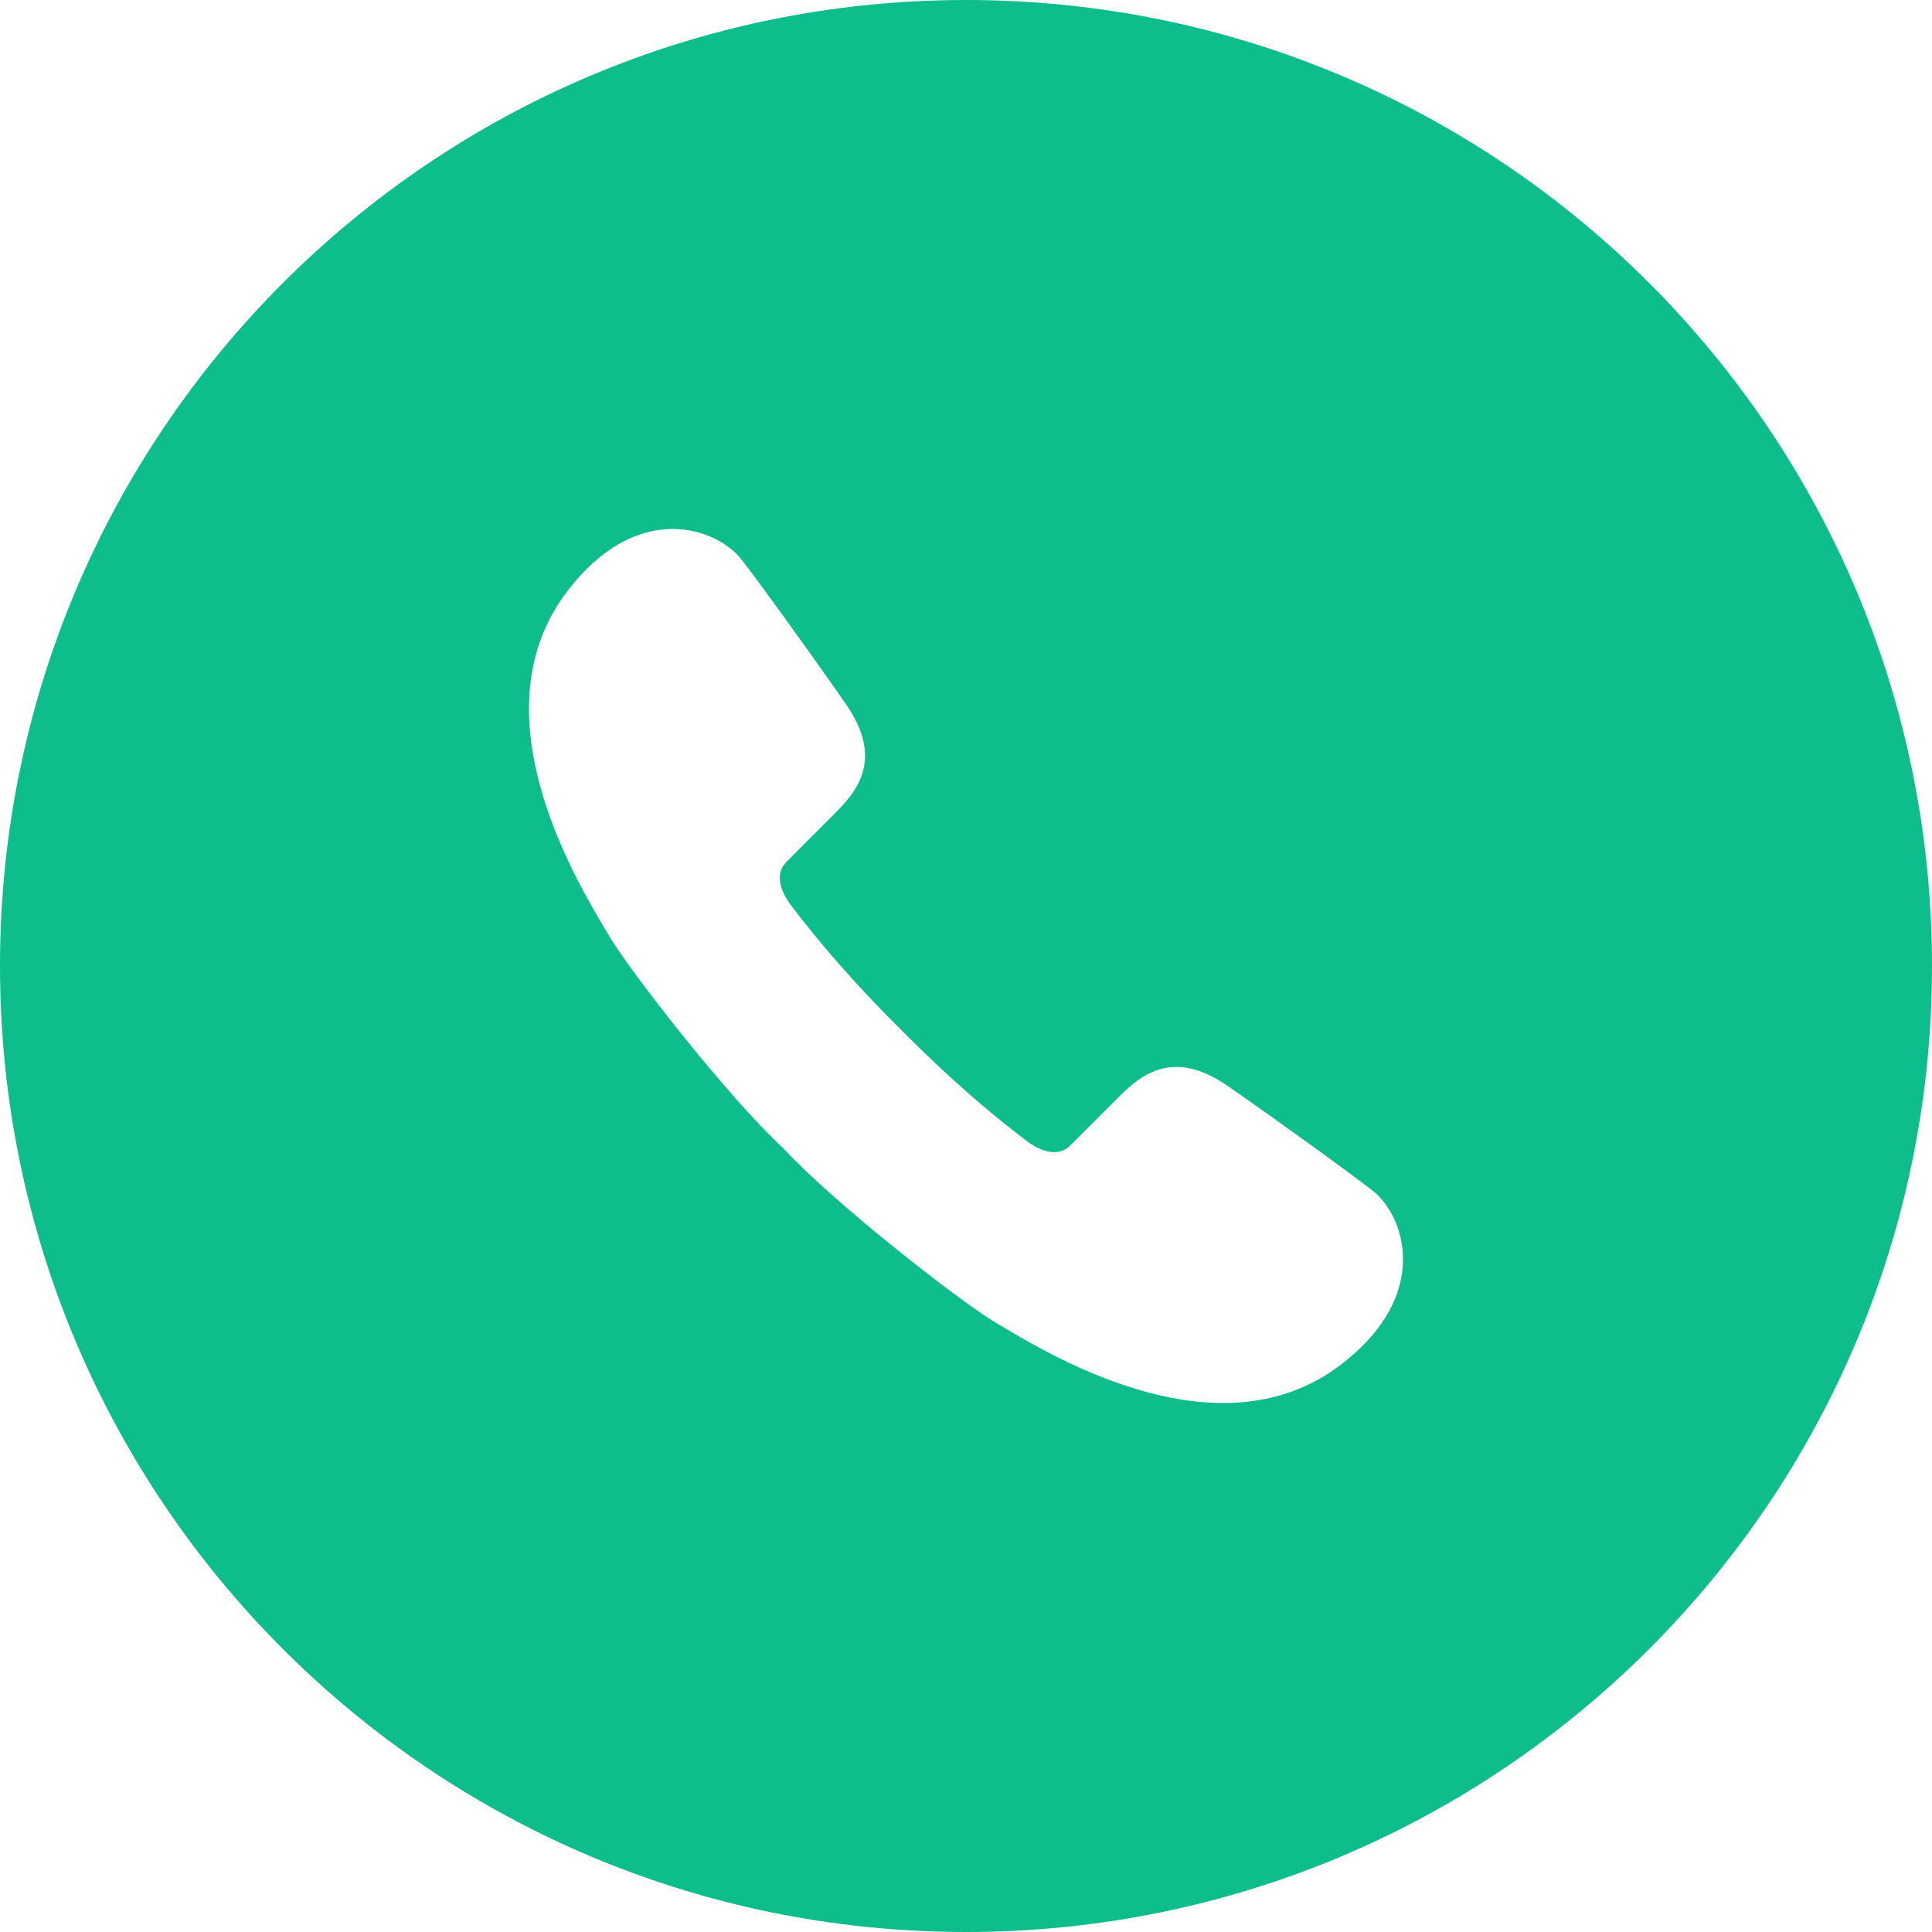 <?xml version="1.0" encoding="UTF-8" standalone="no"?>
<!DOCTYPE svg PUBLIC "-//W3C//DTD SVG 1.1//EN" "http://www.w3.org/Graphics/SVG/1.1/DTD/svg11.dtd">
<svg width="100%" height="100%" viewBox="0 0 70 70" version="1.1" xmlns="http://www.w3.org/2000/svg" xmlns:xlink="http://www.w3.org/1999/xlink" xml:space="preserve" xmlns:serif="http://www.serif.com/" style="fill-rule:evenodd;clip-rule:evenodd;stroke-linejoin:round;stroke-miterlimit:2;">
    <path d="M35,70C54.33,70 70,54.33 70,35C70,15.67 54.33,0 35,0C15.67,0 0,15.67 0,35C0,54.33 15.67,70 35,70ZM28.378,41.602C30.28,43.655 34.858,47.21 36.106,47.94C36.18,47.983 36.264,48.033 36.359,48.09C38.263,49.221 44.229,52.768 48.576,49.449C51.944,46.877 50.849,43.985 49.715,43.125C48.939,42.521 46.652,40.857 44.501,39.359C42.389,37.887 41.211,39.066 40.415,39.863L38.77,41.508C38.362,41.916 37.742,41.767 37.148,41.301C35.015,39.677 33.447,38.11 32.662,37.325L32.656,37.318C31.871,36.534 30.323,34.984 28.699,32.852C28.233,32.258 28.084,31.638 28.491,31.23L30.137,29.584C30.934,28.789 32.113,27.611 30.641,25.499C29.143,23.348 27.479,21.061 26.875,20.285C26.015,19.151 23.122,18.056 20.551,21.424C17.232,25.771 20.779,31.737 21.91,33.641C21.967,33.736 22.017,33.82 22.06,33.894C22.79,35.142 26.325,39.7 28.378,41.602Z" style="fill:rgb(13,189,139);"/>
</svg>
